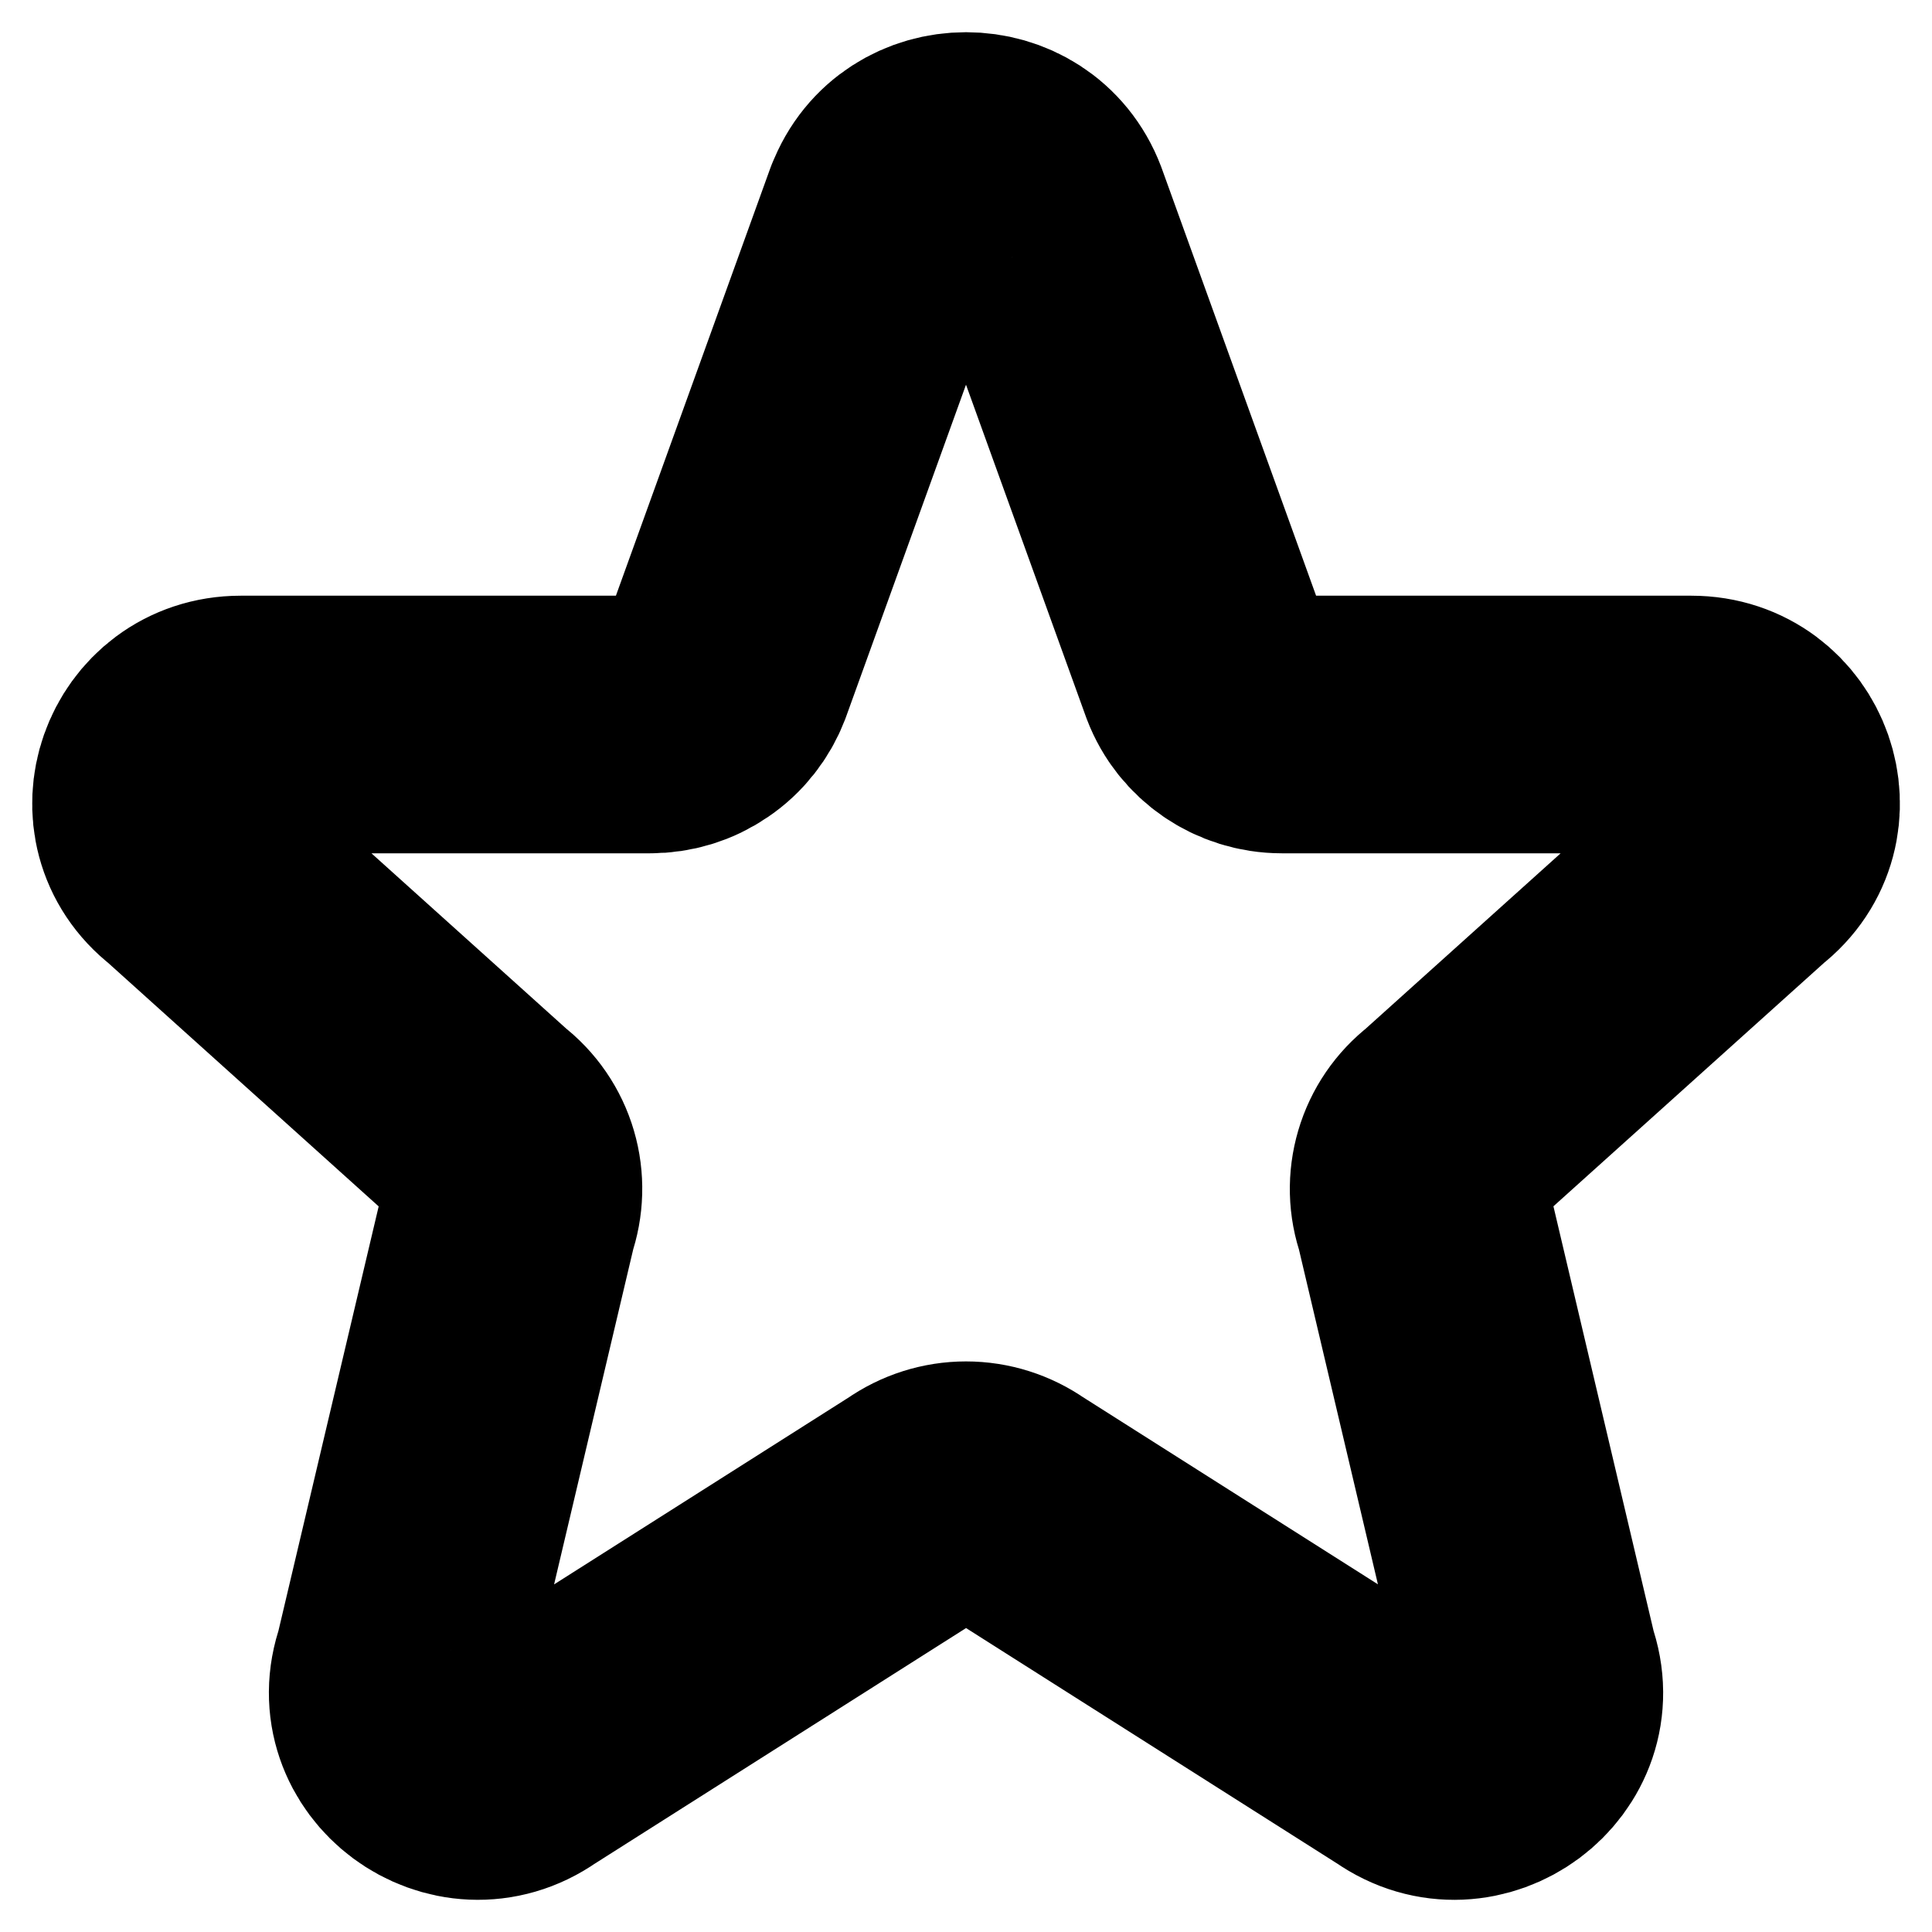 <svg width="15" height="15" viewBox="0 0 15 15" fill="none" xmlns="http://www.w3.org/2000/svg">
<path d="M6.922 1.646C7.122 1.118 7.878 1.118 8.079 1.646L9.373 5.229C9.463 5.467 9.694 5.625 9.952 5.625H13.131C13.719 5.625 13.975 6.356 13.513 6.714L11.25 8.75C11.149 8.828 11.075 8.936 11.039 9.059C11.003 9.181 11.006 9.312 11.049 9.432L11.875 12.934C12.077 13.497 11.425 13.98 10.933 13.634L7.86 11.684C7.754 11.61 7.629 11.57 7.5 11.57C7.372 11.57 7.246 11.61 7.141 11.684L4.068 13.634C3.576 13.98 2.924 13.496 3.125 12.934L3.952 9.432C3.994 9.312 3.998 9.181 3.962 9.059C3.926 8.936 3.852 8.828 3.75 8.75L1.488 6.714C1.025 6.356 1.283 5.625 1.869 5.625H5.048C5.174 5.625 5.296 5.588 5.399 5.517C5.503 5.447 5.582 5.346 5.627 5.229L6.921 1.646H6.922Z" stroke="black" stroke-width="2" stroke-linecap="round" stroke-linejoin="round"/>
</svg>
